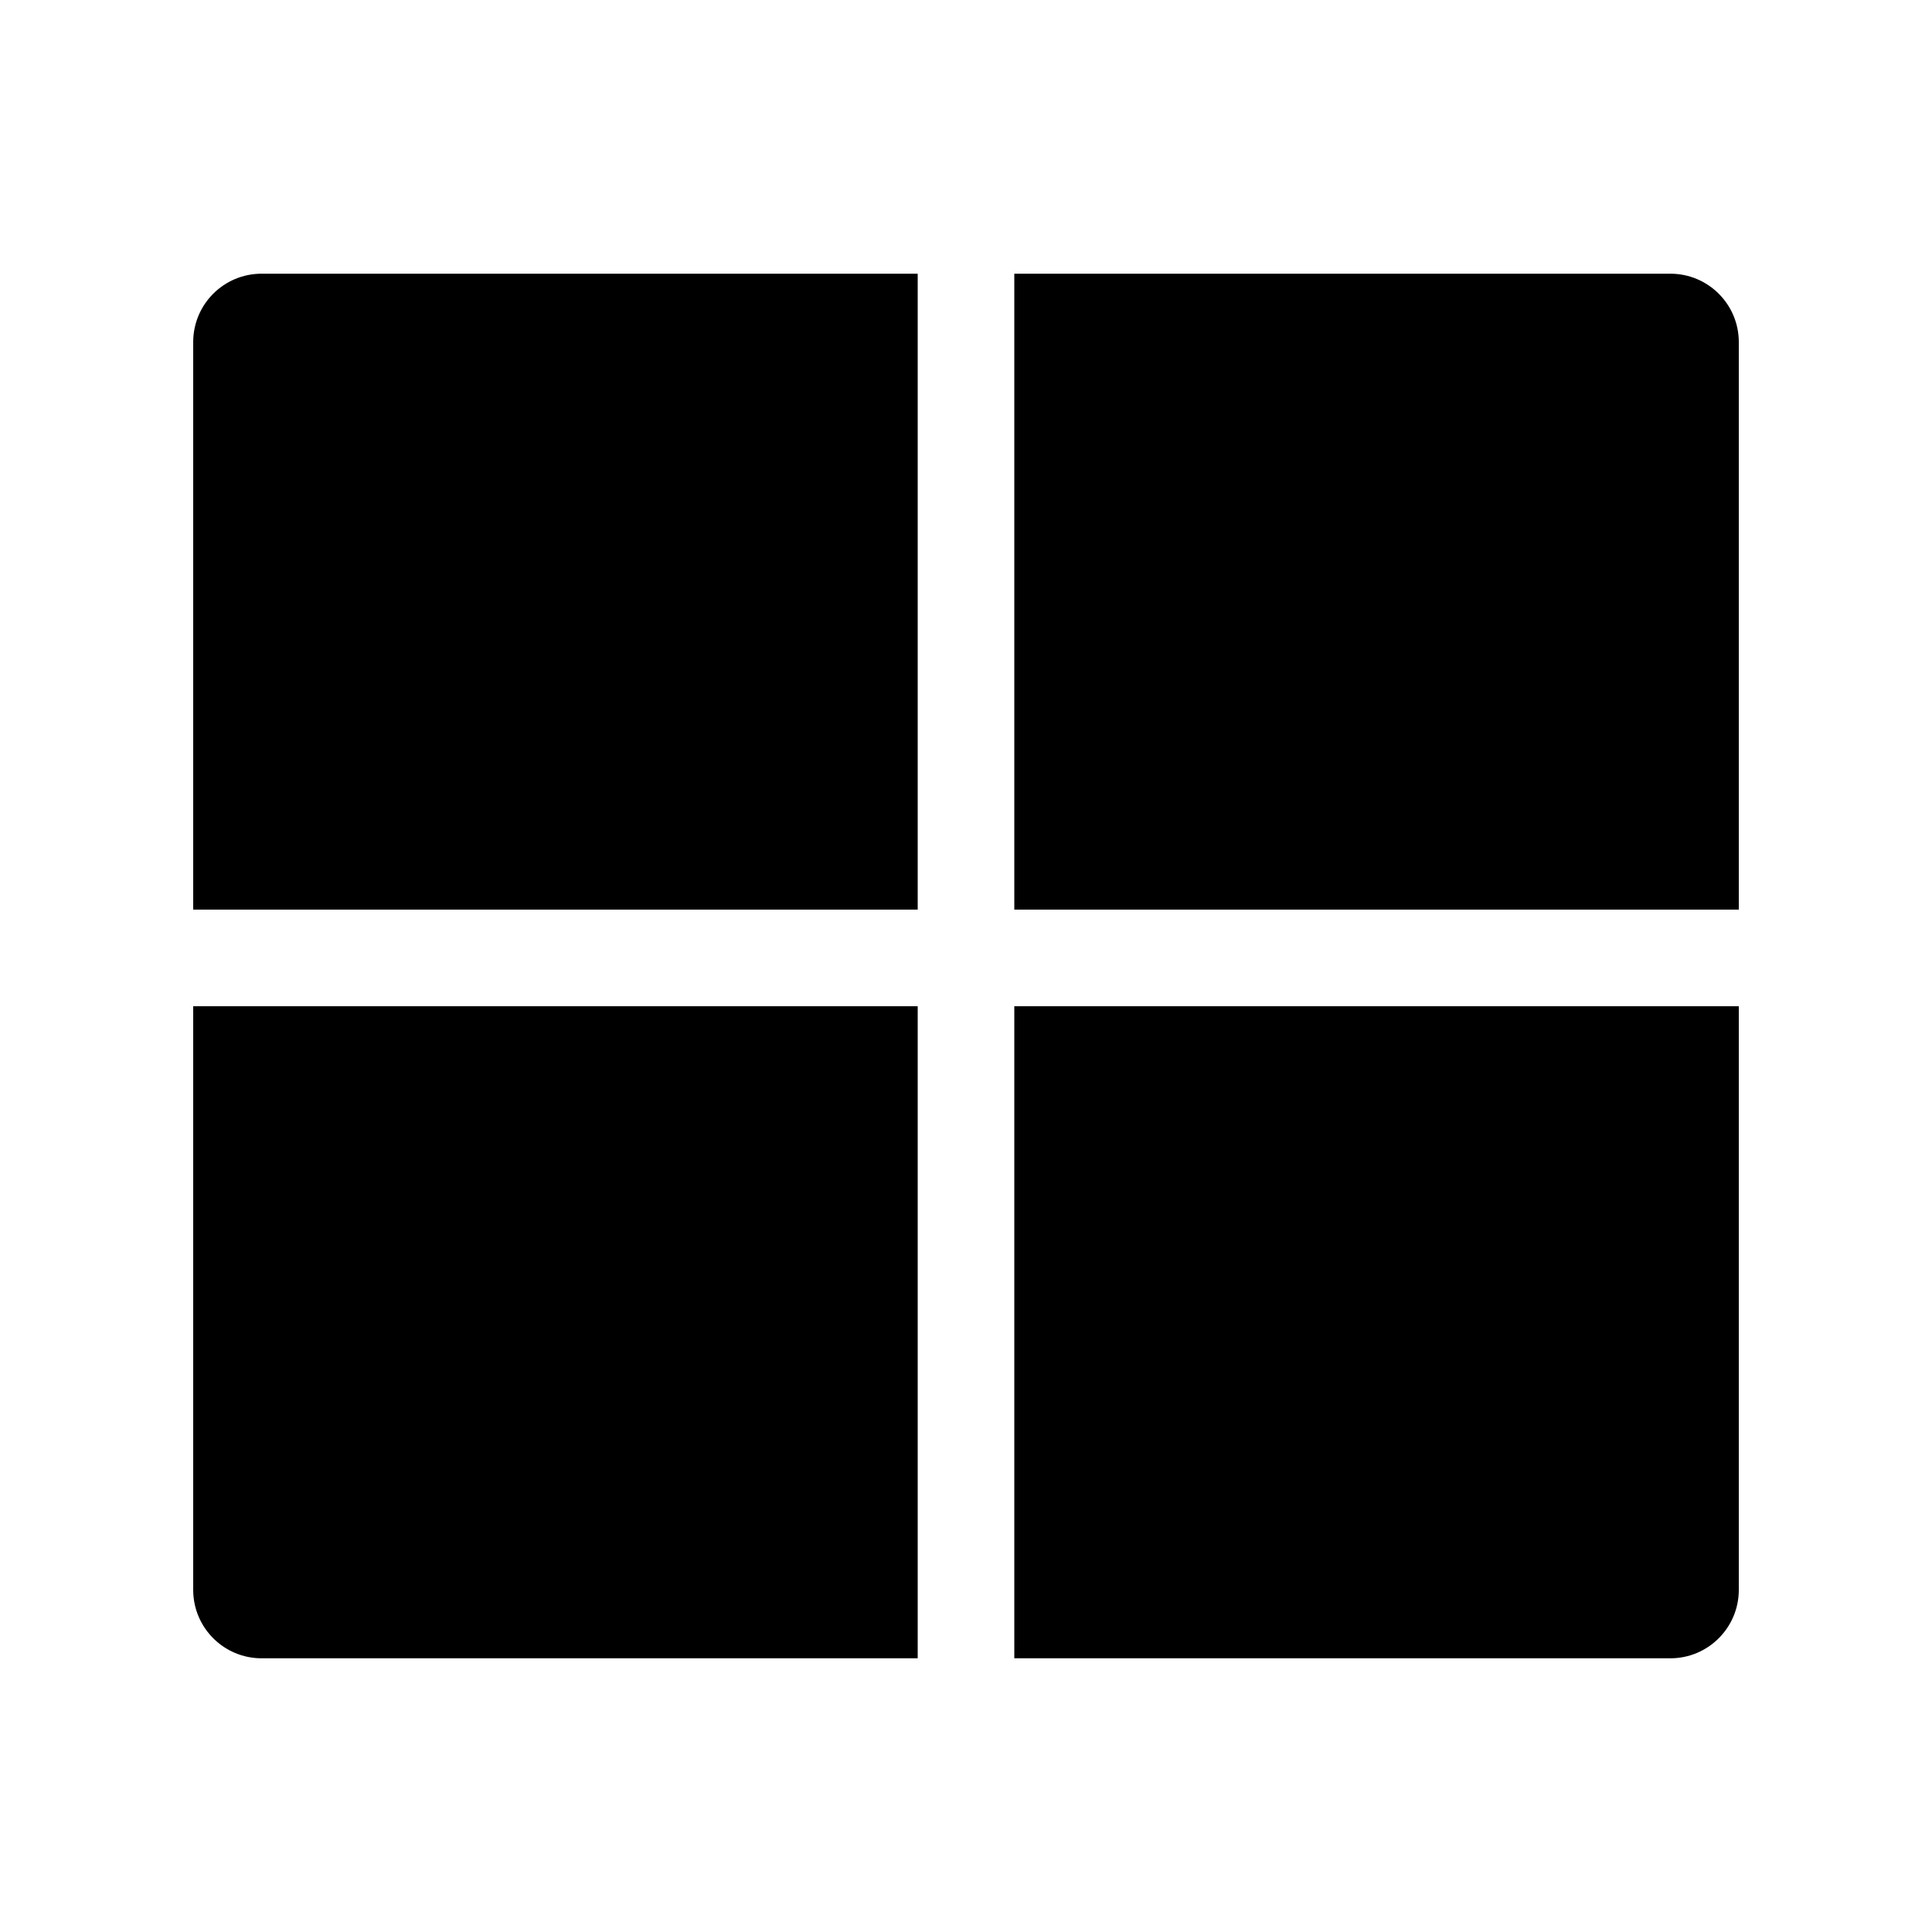 <svg width="24" height="24" viewBox="0 0 24 24" fill="none" xmlns="http://www.w3.org/2000/svg">
<path fill-rule="evenodd" clip-rule="evenodd" d="M20.75 20.6H12.6V12.5H21.6V19.75C21.6 20.219 21.219 20.6 20.75 20.6ZM21.6 11.3L12.6 11.3V3.4H20.75C21.219 3.4 21.6 3.78 21.6 4.25V11.3ZM11.4 11.3V3.4H3.25C2.78 3.4 2.4 3.78 2.4 4.25V11.3L11.4 11.3ZM2.4 12.5V19.75C2.4 20.219 2.78 20.6 3.25 20.6H11.4V12.5H2.4Z" fill="black"/>
</svg>
